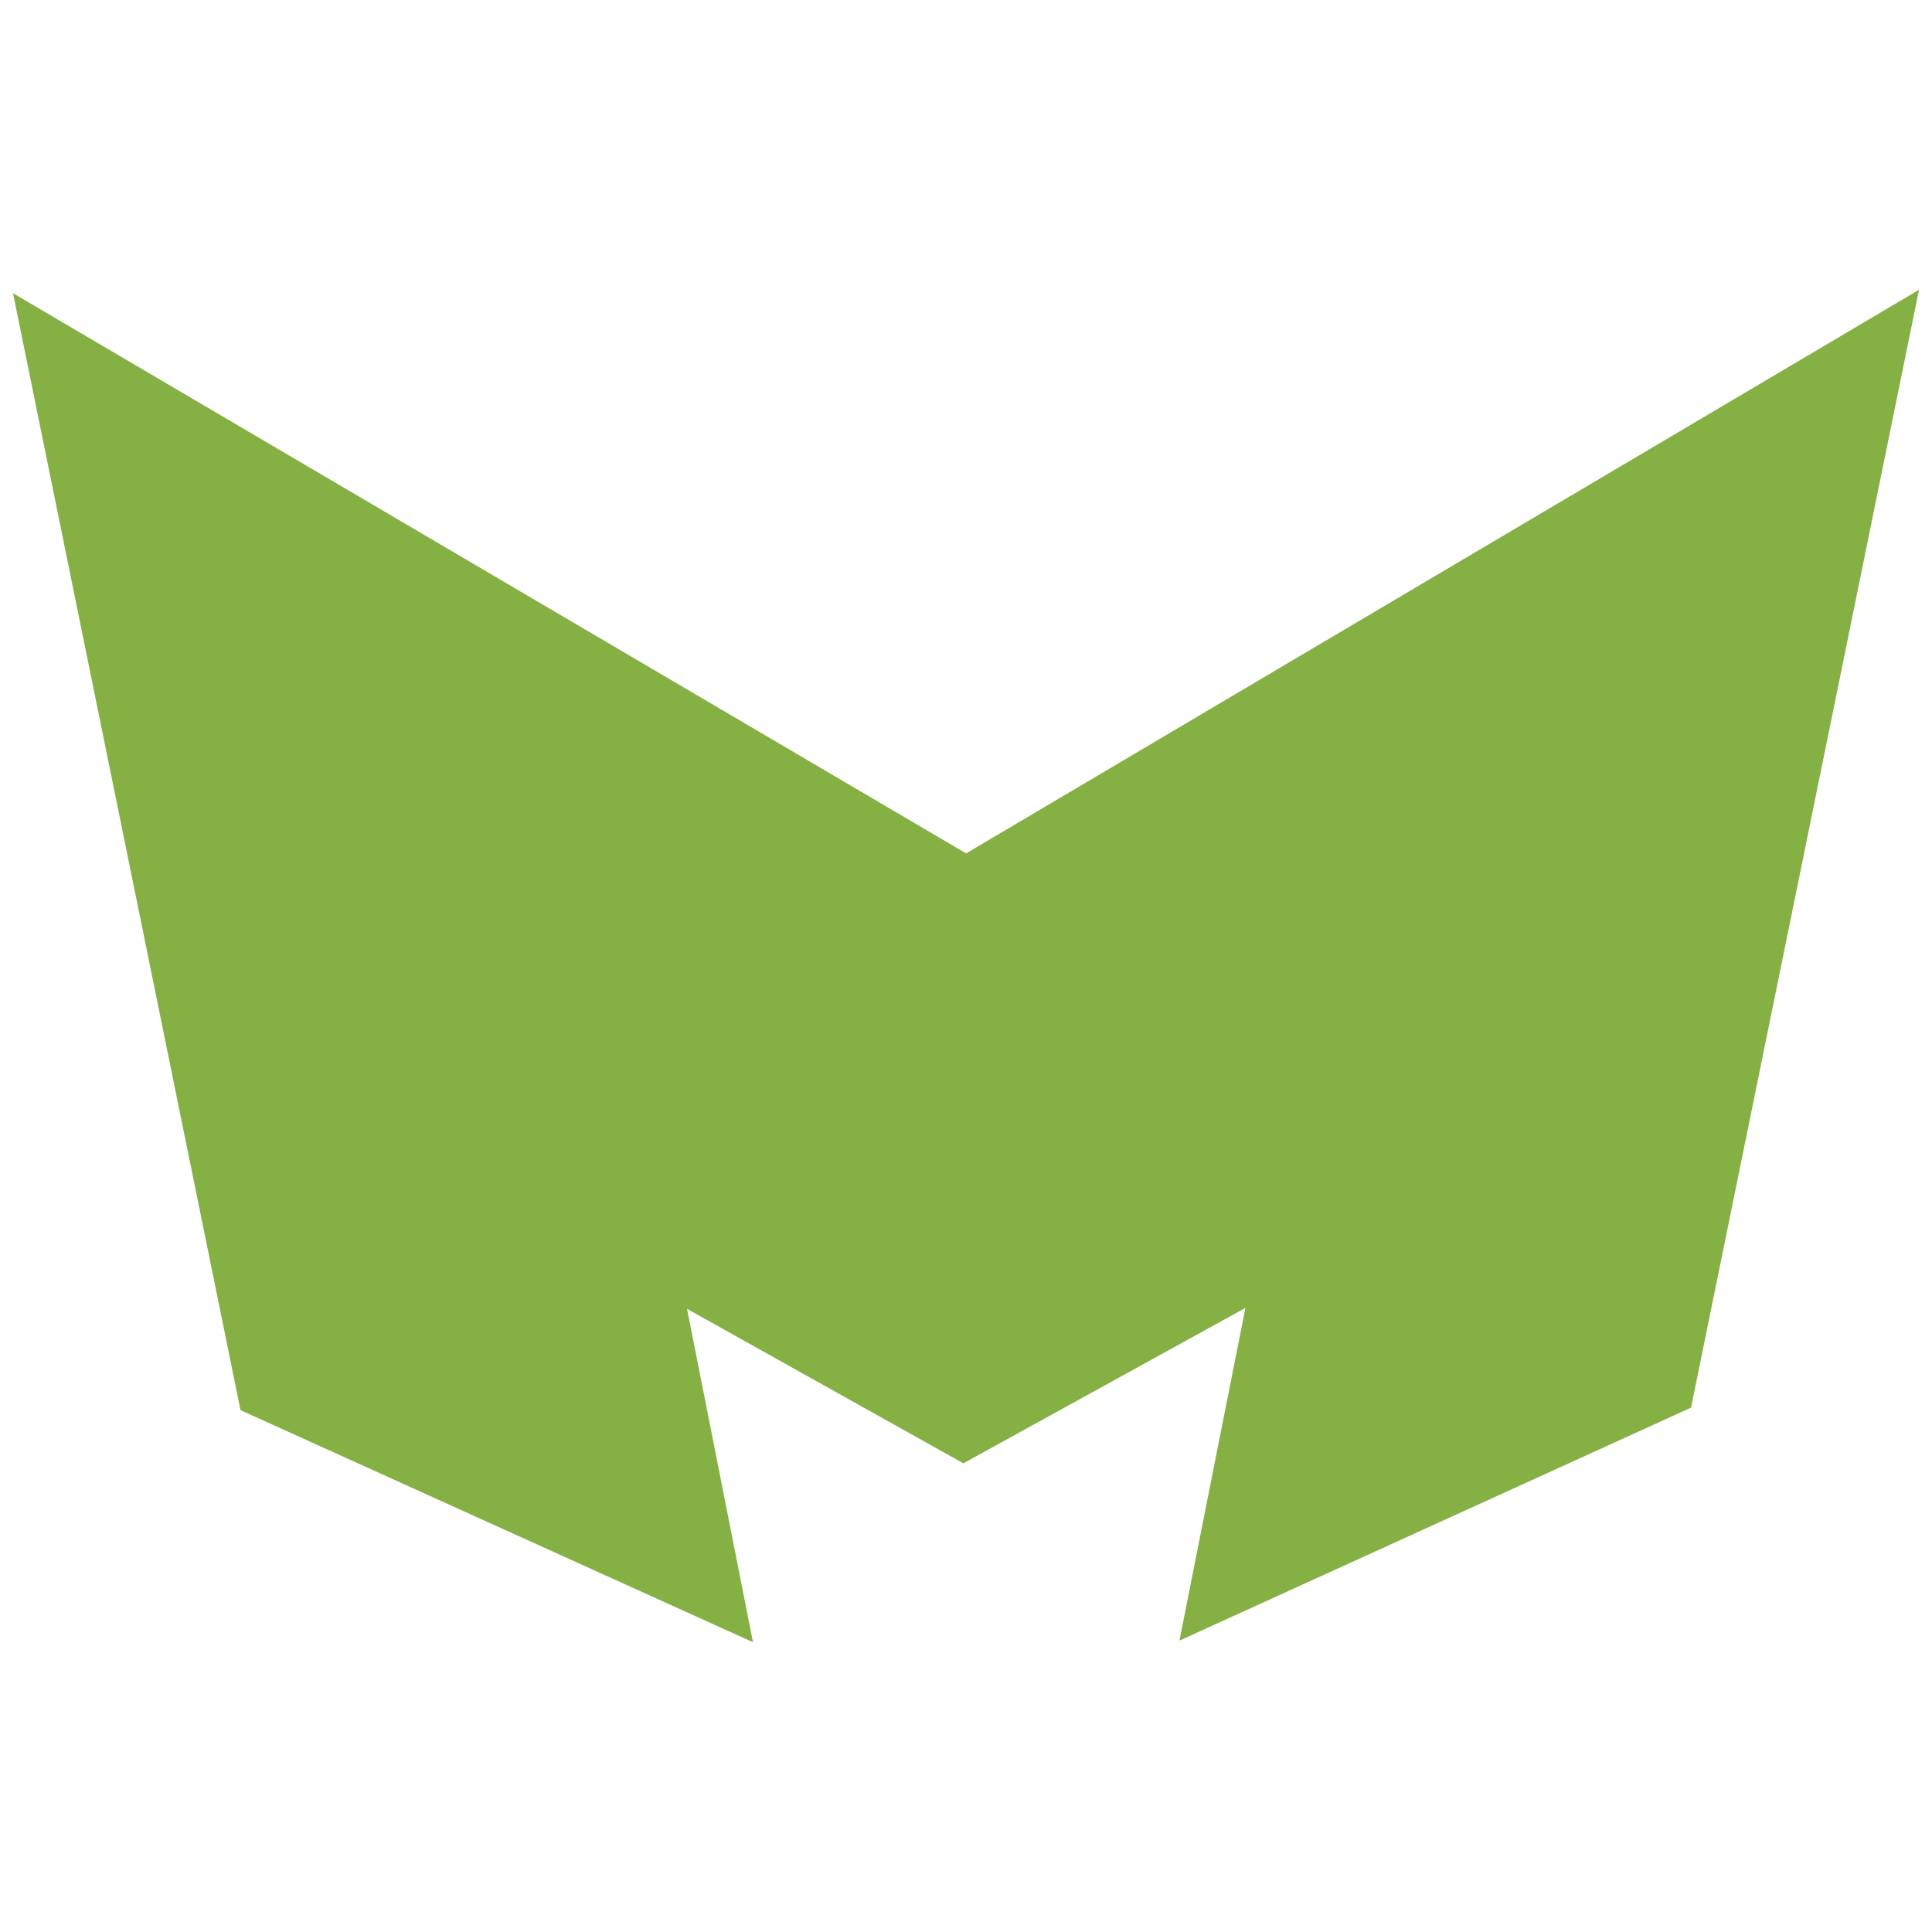 <?xml version="1.0" encoding="UTF-8" standalone="no"?>
<!-- Created with Inkscape (http://www.inkscape.org/) -->

<svg
   width="32"
   height="32"
   viewBox="0 0 8.467 8.467"
   version="1.1"
   id="svg5"
   xml:space="preserve"
   xmlns:xlink="http://www.w3.org/1999/xlink"
   xmlns="http://www.w3.org/2000/svg"
   xmlns:svg="http://www.w3.org/2000/svg"><defs
     id="defs2"><color-profile
       name="Adobe-RGB--1998-"
       xlink:href="file:///System/Library/ColorSync/Profiles/AdobeRGB1998.icc"
       id="color-profile7843" /></defs><path
     style="display:inline;fill:#85b044;fill-opacity:1;stroke:#000000;stroke-width:0.007;stroke-dasharray:none;stroke-opacity:0"
     d="M 0.057,1.285 4.234,3.74 8.41,1.27 7.411,6.169 5.169,7.19 5.458,5.732 4.222,6.413 3.011,5.736 3.3,7.197 1.054,6.18 Z"
     id="path160179" /></svg>

